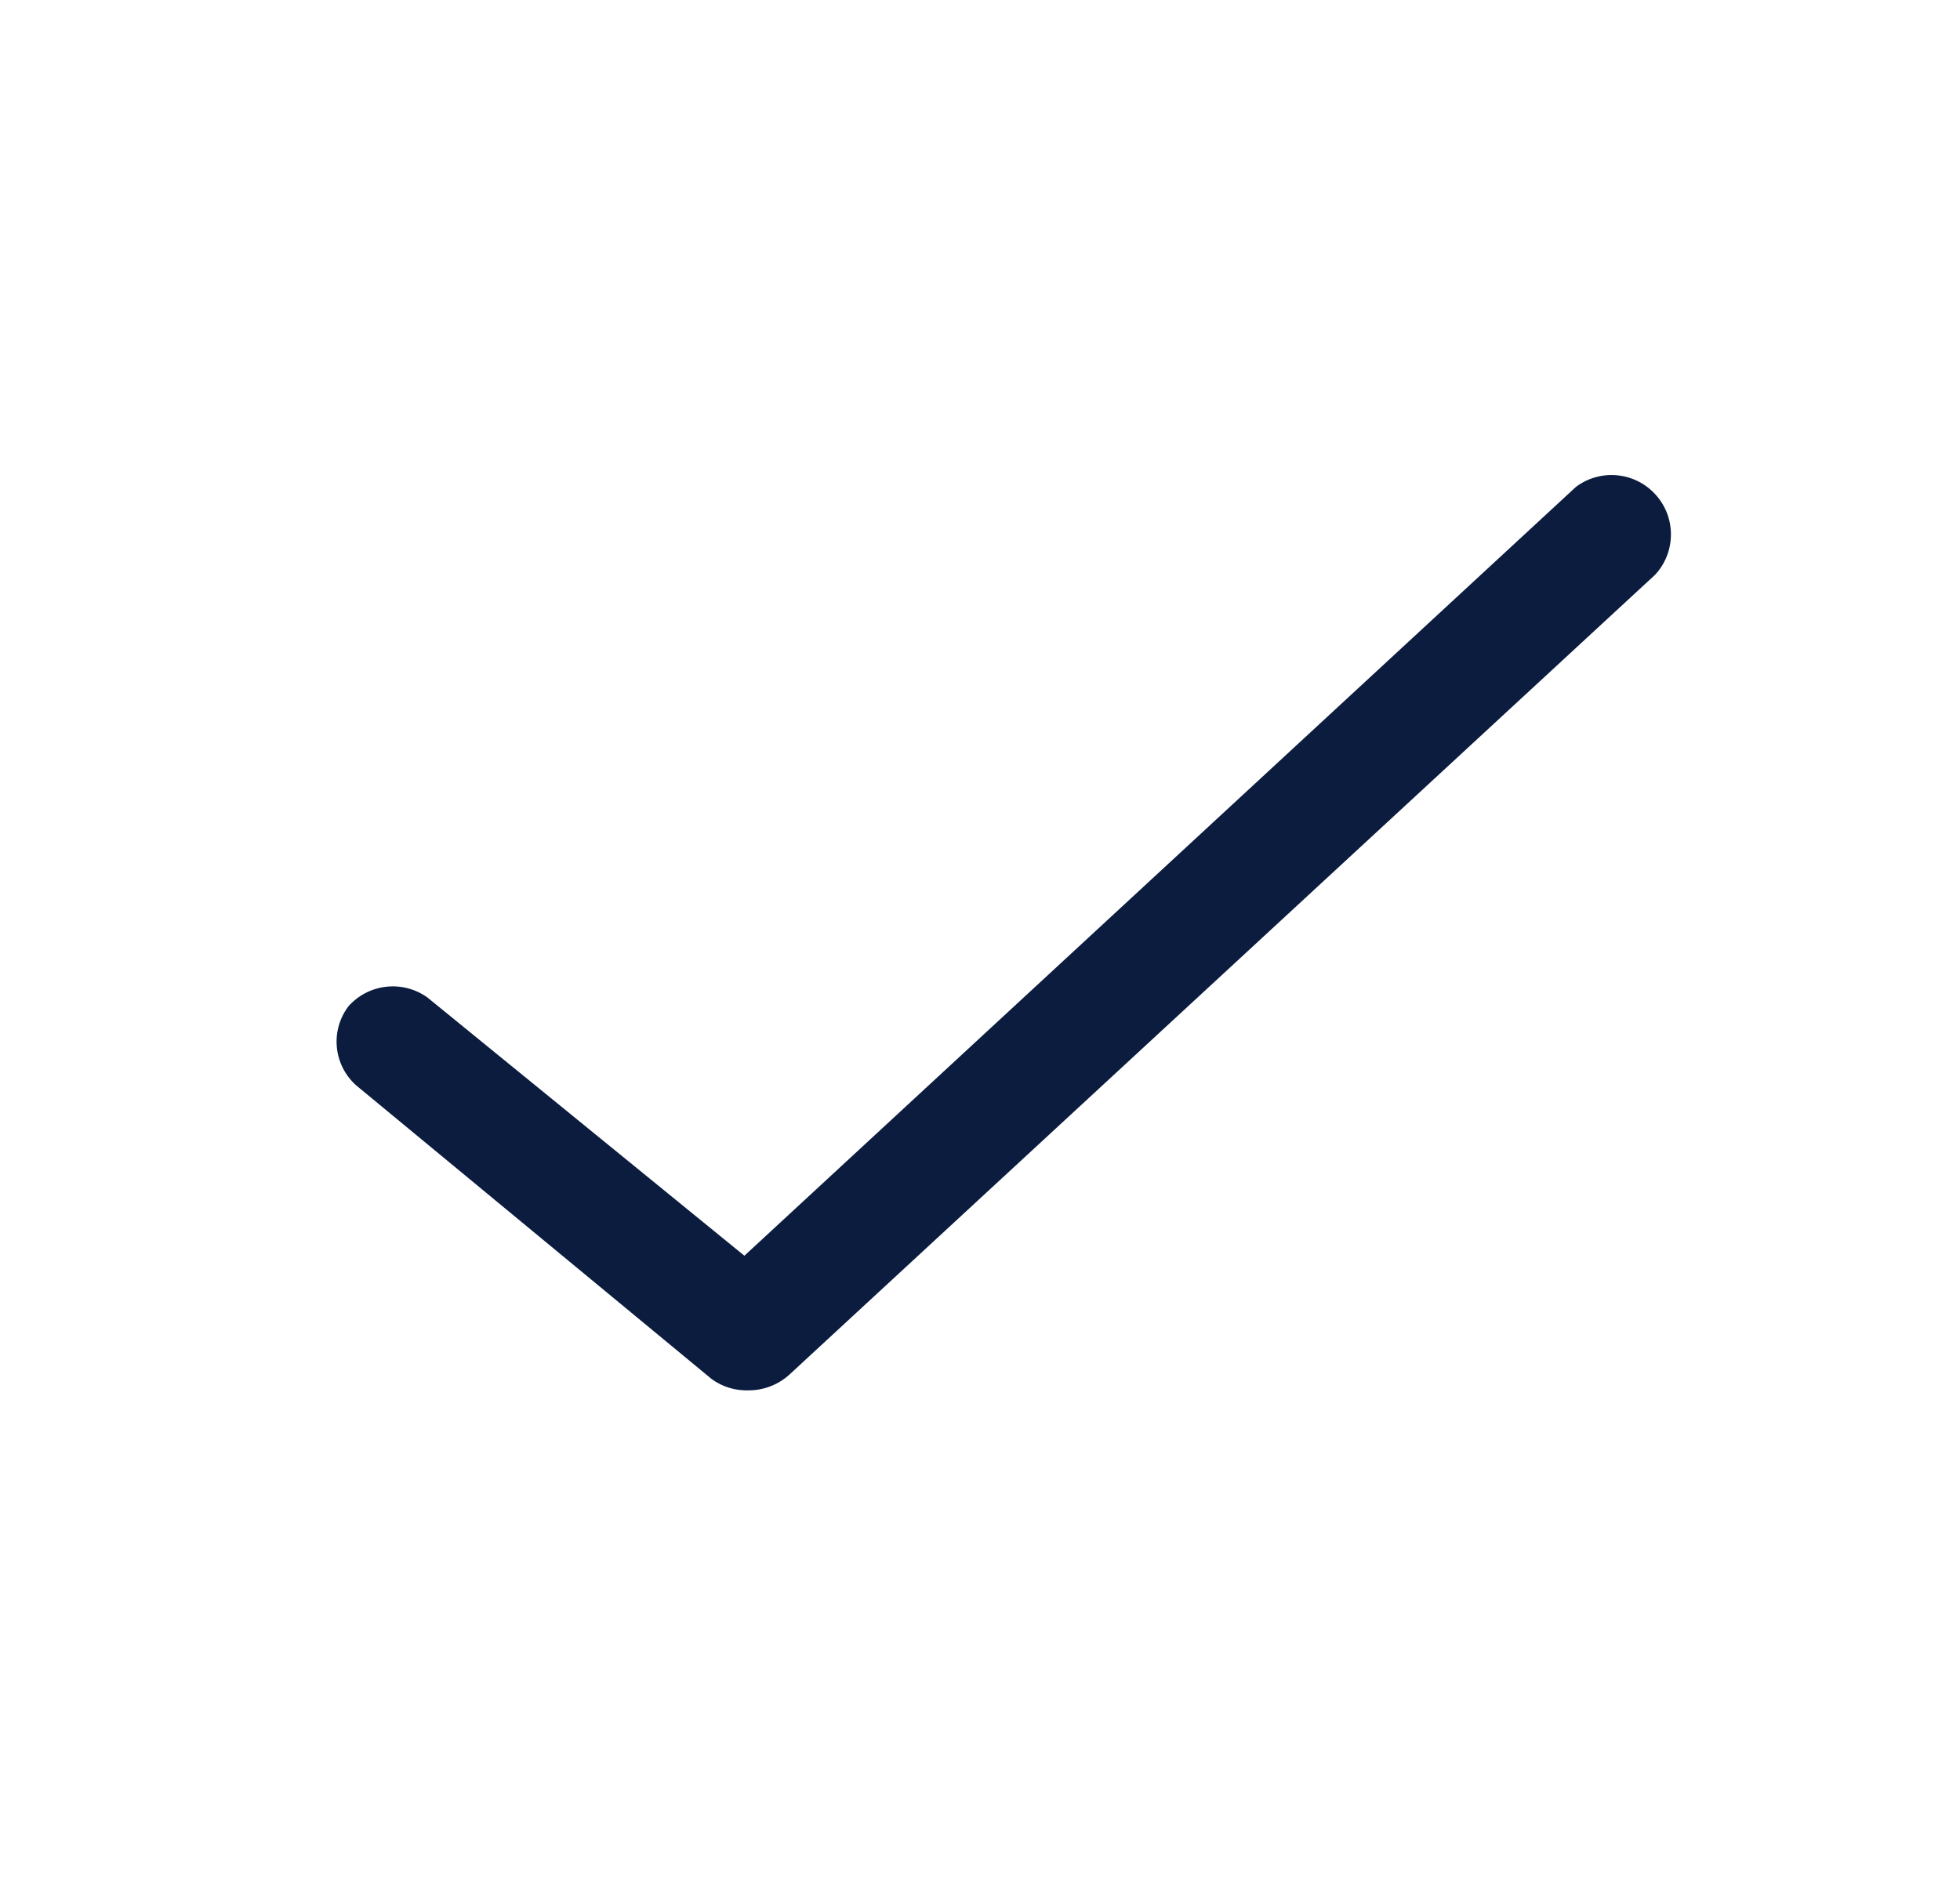 <svg width="33" height="32" viewBox="0 0 33 32" fill="none" xmlns="http://www.w3.org/2000/svg">
<path d="M12.613 23.414C12.389 23.423 12.168 23.358 11.986 23.227L5.999 18.28C5.614 17.939 5.556 17.358 5.866 16.947C6.207 16.563 6.783 16.5 7.199 16.8L12.533 21.147L26.533 8.2C26.947 7.889 27.53 7.946 27.876 8.331C28.223 8.715 28.218 9.301 27.866 9.68L13.293 23.147C13.107 23.317 12.865 23.412 12.613 23.414V23.414Z" fill="#0B1C3F"/>
</svg>
